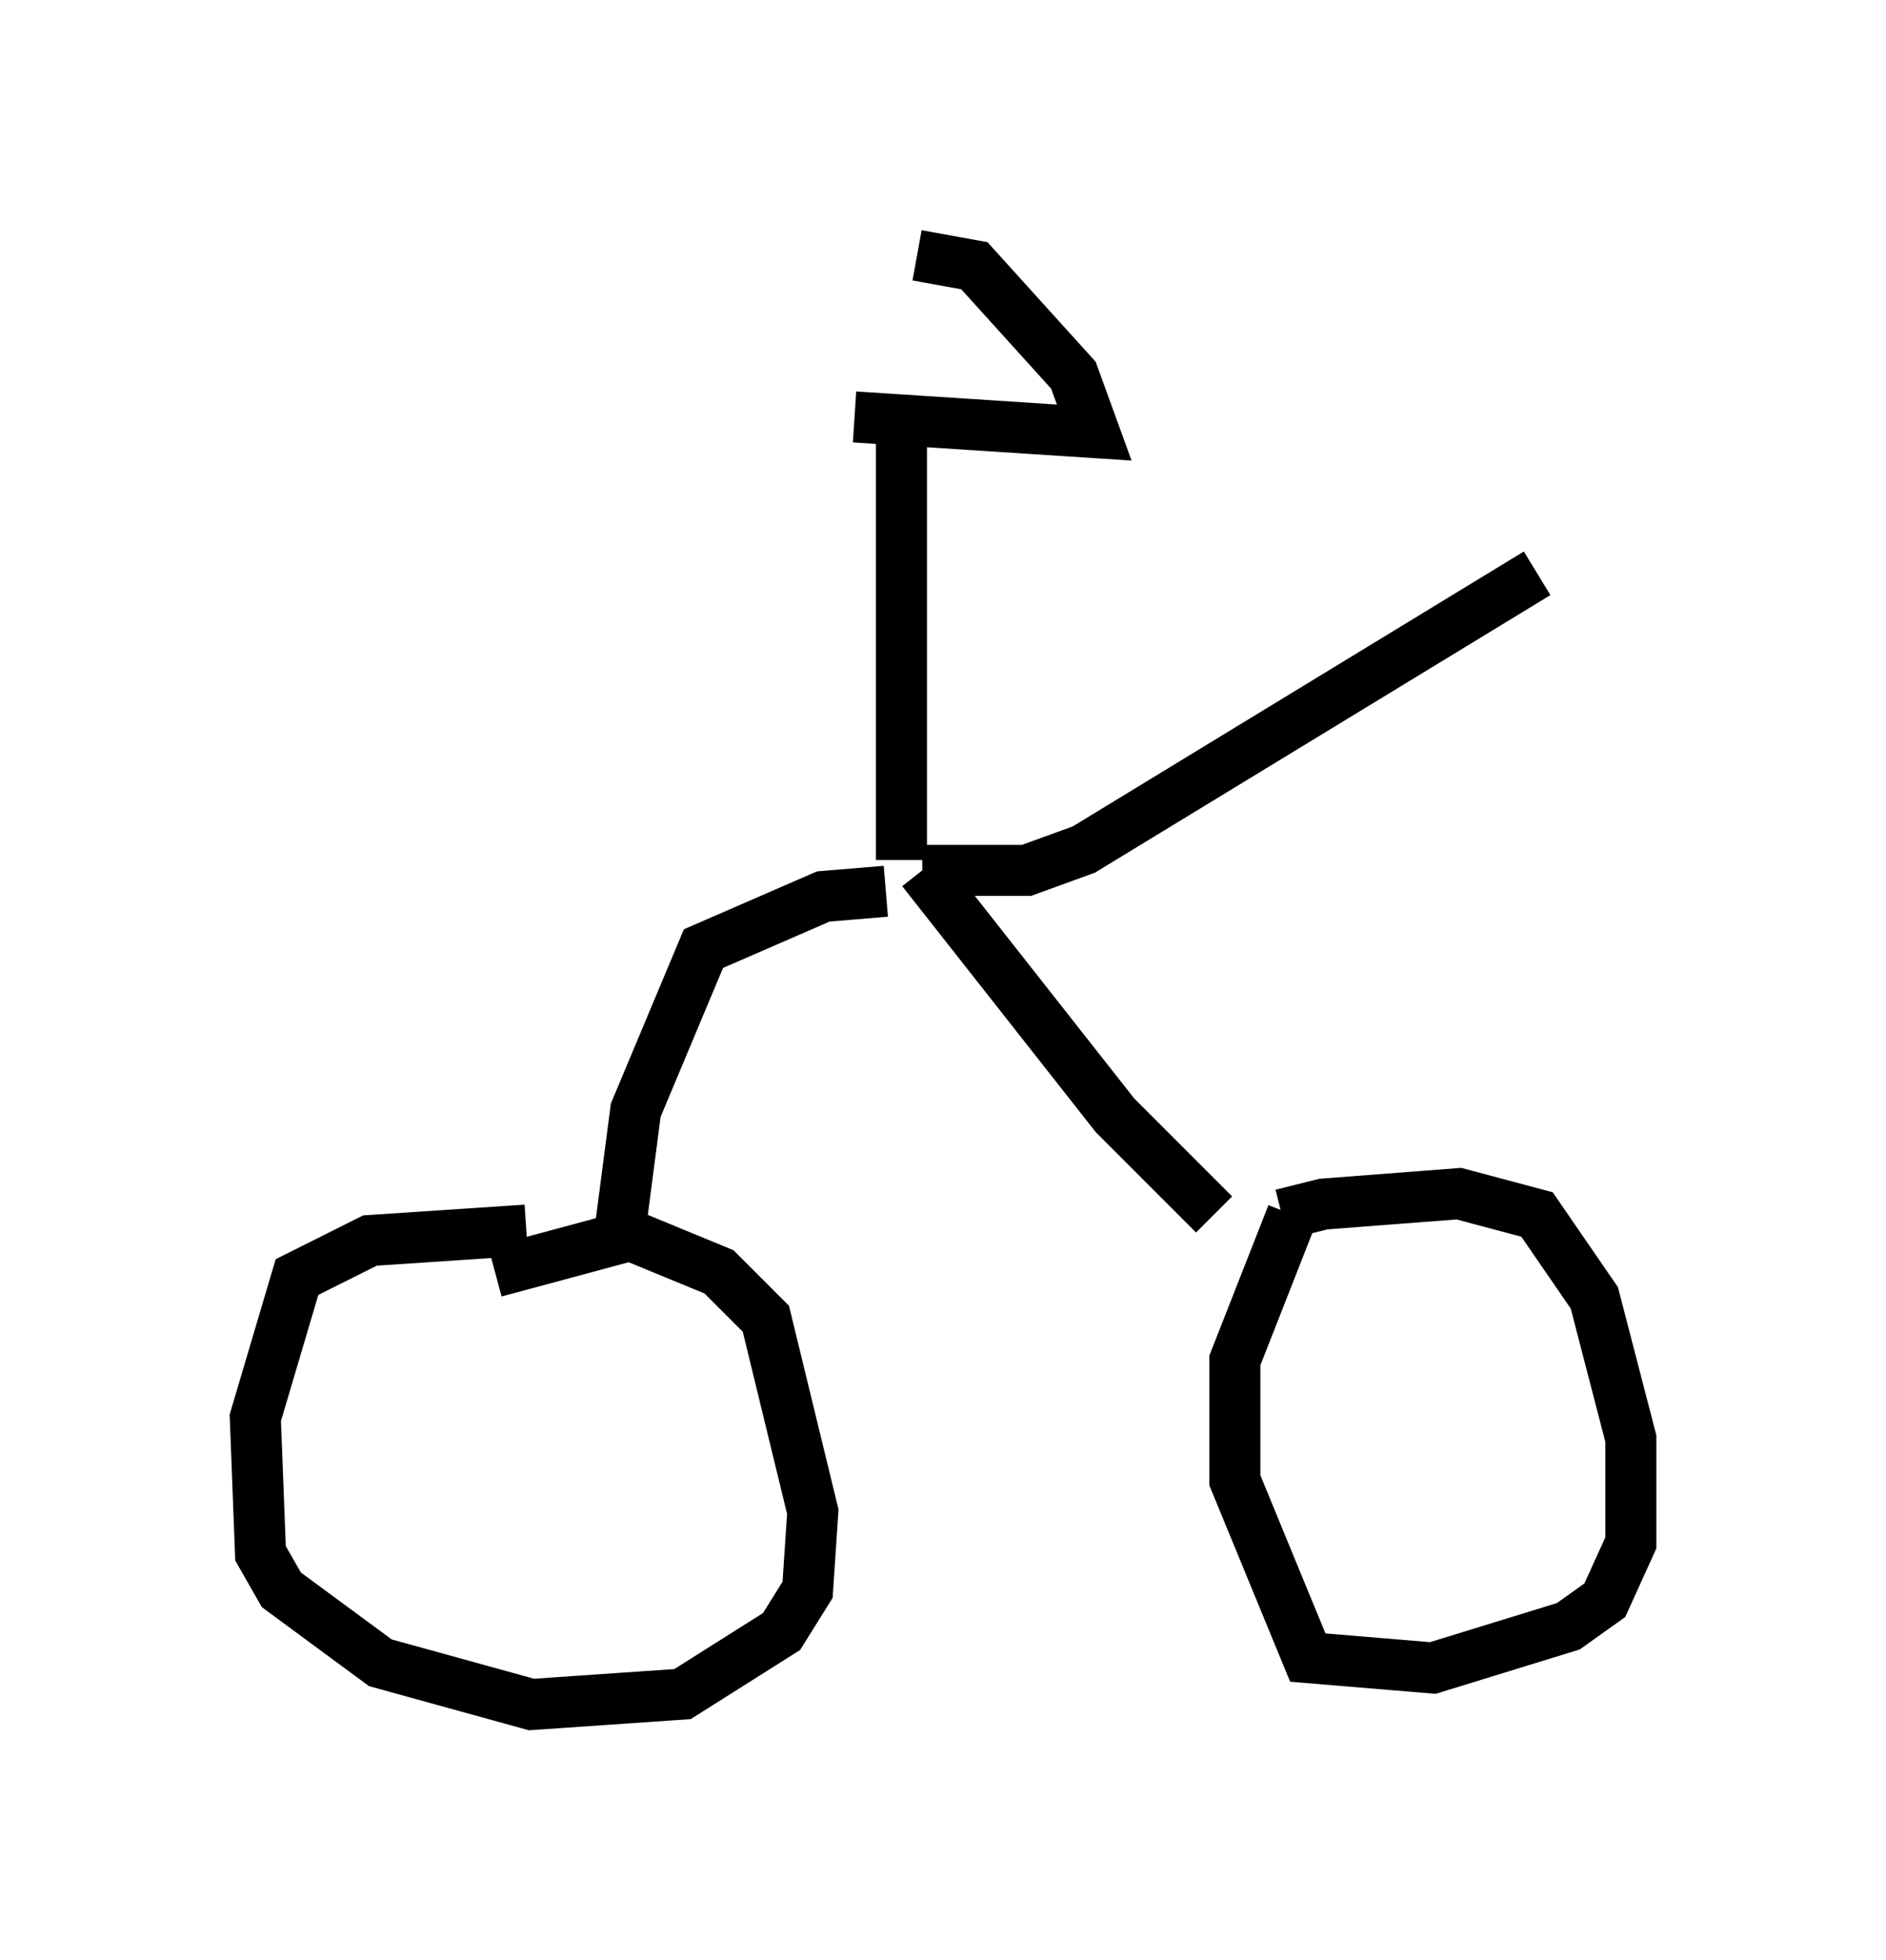 <?xml version="1.0" encoding="utf-8" ?>
<svg baseProfile="full" height="38.379" version="1.1" width="36.95" xmlns="http://www.w3.org/2000/svg" xmlns:ev="http://www.w3.org/2001/xml-events" xmlns:xlink="http://www.w3.org/1999/xlink"><defs /><rect fill="white" height="38.379" width="36.95" x="0" y="0" /><path d="M22.967, 25.315 m2.144, -1.531 l0.817, -0.204 2.654, -0.204 l1.531, 0.408 1.123, 1.633 l0.715, 2.756 0.0, 2.042 l-0.51, 1.123 -0.715, 0.51 l-2.654, 0.817 -2.45, -0.204 l-1.429, -3.471 0.0, -2.348 l1.123, -2.858 m-15.619, 1.123 l2.654, -0.715 1.735, 0.715 l0.919, 0.919 0.919, 3.777 l-0.102, 1.531 -0.51, 0.817 l-1.94, 1.225 -2.96, 0.204 l-2.96, -0.817 -1.94, -1.429 l-0.408, -0.715 -0.102, -2.654 l0.817, -2.756 1.429, -0.715 l3.063, -0.204 m1.838, 0.0 l0.306, -2.348 1.327, -3.165 l2.348, -1.021 1.225, -0.102 m6.431, 6.329 l-1.94, -1.94 -3.777, -4.798 m0.0, 0.0 l2.042, 0.0 1.123, -0.408 l8.881, -5.41 m-12.454, 5.615 l0.0, -9.086 m0.306, -2.756 l1.123, 0.204 1.94, 2.144 l0.408, 1.123 -4.696, -0.306 " fill="none" stroke="black" stroke-width="1" /></svg>